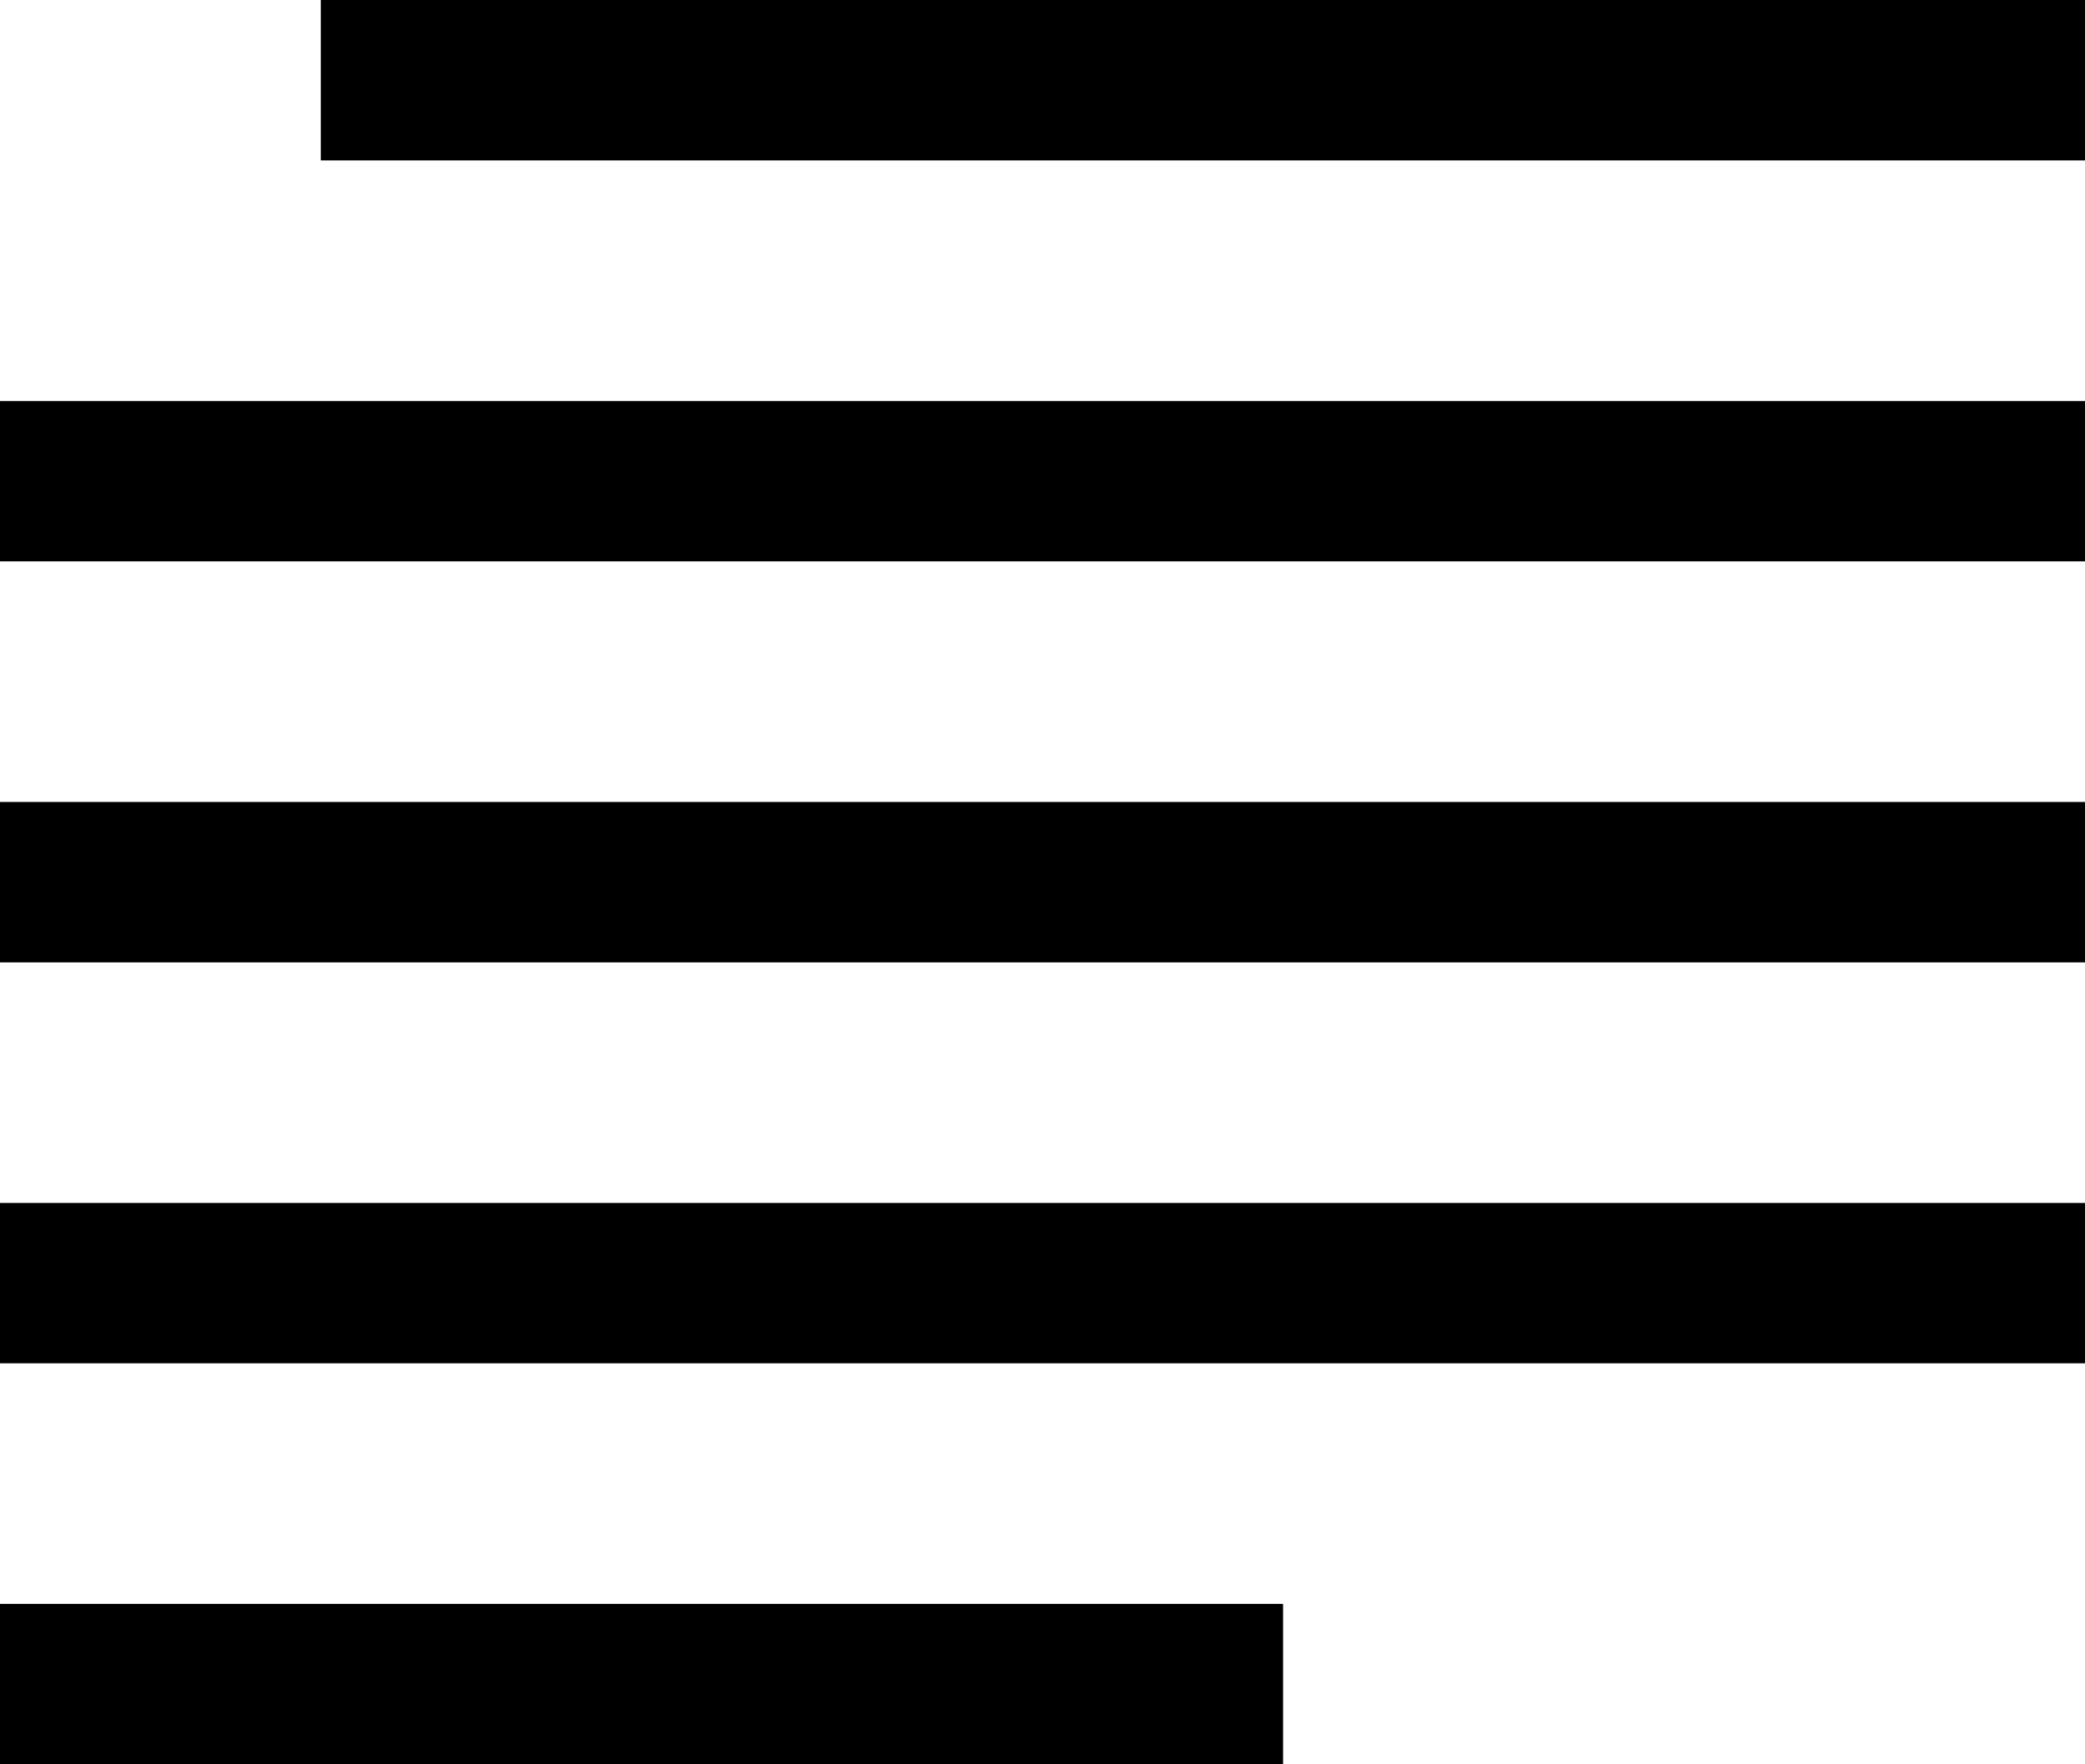 <svg width="26" height="22" viewBox="0 0 26 22" fill="none" xmlns="http://www.w3.org/2000/svg">
<line y1="-1" x2="16" y2="-1" transform="translate(16 20) rotate(180)" stroke="black" stroke-width="2"/>
<line y1="-1" x2="26" y2="-1" transform="translate(26 15) rotate(180)" stroke="black" stroke-width="2"/>
<line y1="-1" x2="26" y2="-1" transform="translate(26 10) rotate(180)" stroke="black" stroke-width="2"/>
<line y1="-1" x2="26" y2="-1" transform="translate(26 5) rotate(180)" stroke="black" stroke-width="2"/>
<line y1="-1" x2="22" y2="-1" transform="translate(26) rotate(180)" stroke="black" stroke-width="2"/>
</svg>
